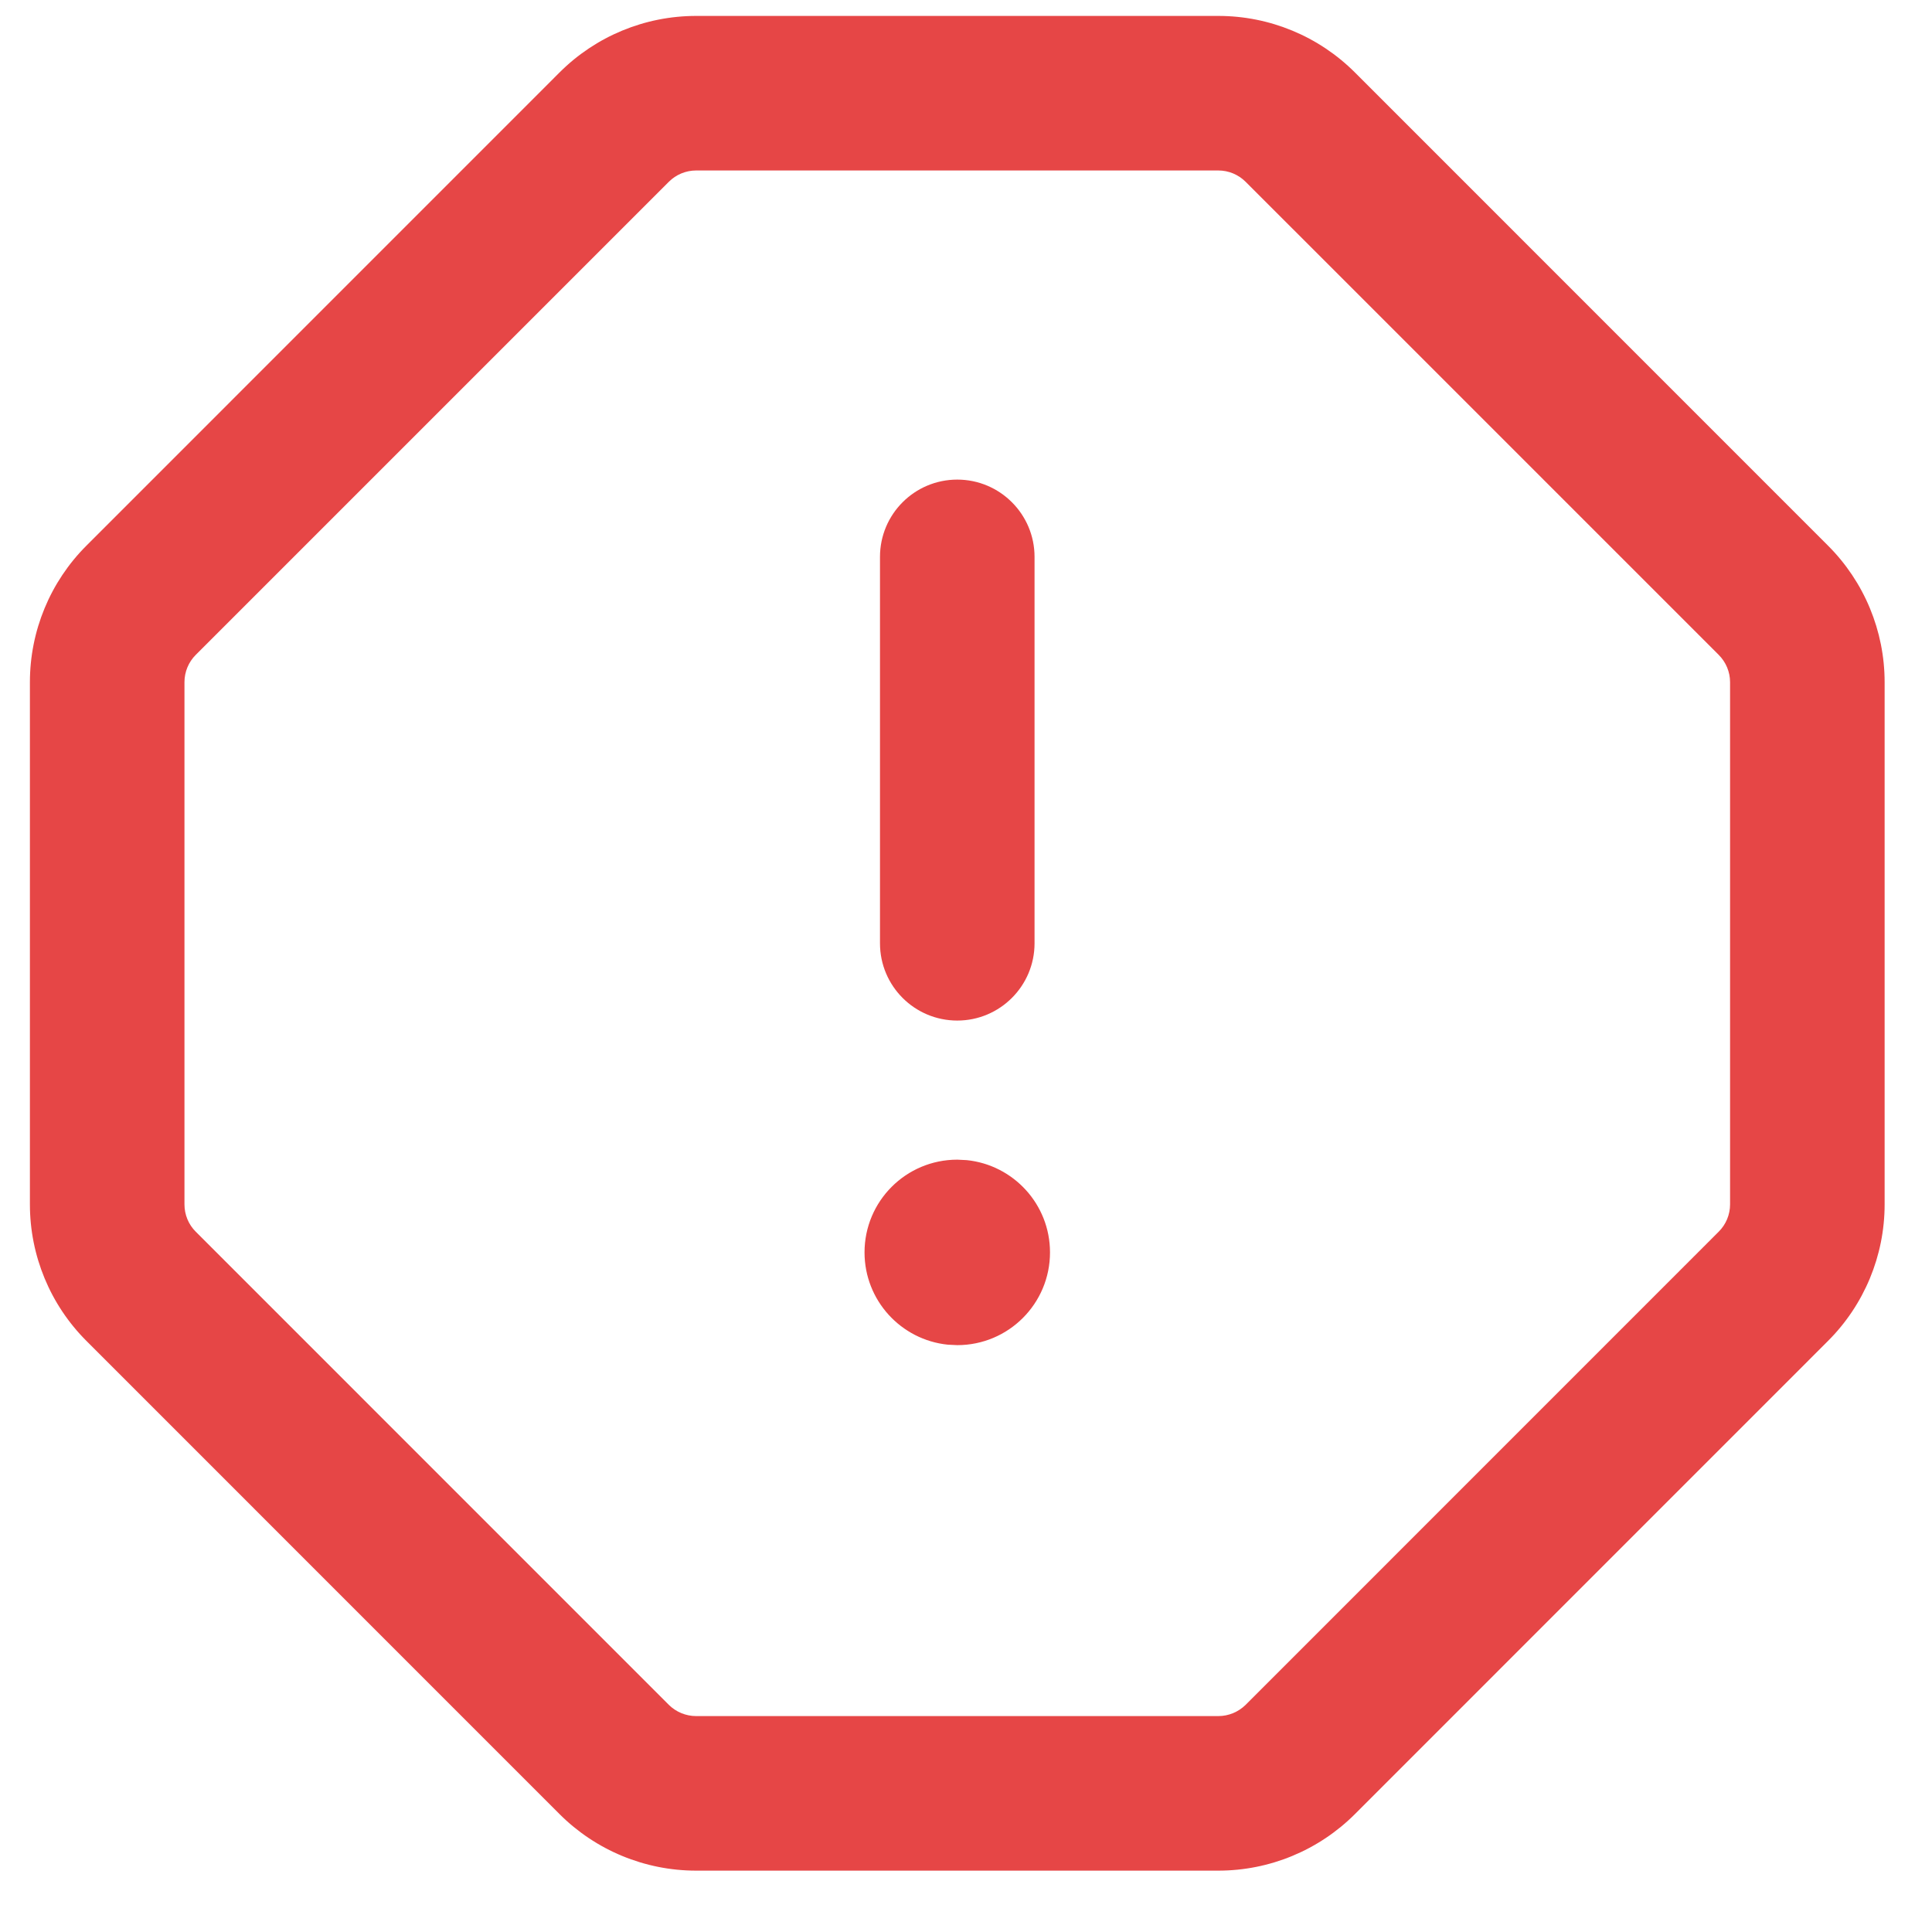 <svg width="25" height="25" viewBox="0 0 25 25" fill="none" xmlns="http://www.w3.org/2000/svg">
<path d="M15.765 0.206C16.428 0.206 17.064 0.469 17.533 0.938L23.654 7.06C24.123 7.528 24.387 8.164 24.387 8.827V15.585C24.387 16.248 24.123 16.884 23.654 17.352L17.533 23.474C17.064 23.943 16.428 24.206 15.765 24.206H9.008C8.345 24.206 7.709 23.943 7.24 23.474L1.119 17.352C0.65 16.884 0.387 16.248 0.387 15.585V8.827C0.387 8.164 0.65 7.528 1.119 7.06L7.24 0.938C7.709 0.469 8.345 0.206 9.008 0.206H15.765ZM15.765 2.206H9.008C8.875 2.206 8.748 2.259 8.654 2.353L2.533 8.474C2.439 8.568 2.387 8.695 2.387 8.827V15.585C2.387 15.717 2.439 15.845 2.533 15.938L8.654 22.06C8.748 22.153 8.875 22.206 9.008 22.206H15.765C15.898 22.206 16.025 22.153 16.119 22.06L22.24 15.938C22.334 15.845 22.387 15.717 22.387 15.585V8.827C22.387 8.695 22.334 8.568 22.24 8.474L16.119 2.353C16.025 2.259 15.898 2.206 15.765 2.206ZM12.387 15.006L12.509 15.012C13.115 15.074 13.587 15.585 13.587 16.206C13.587 16.869 13.05 17.406 12.387 17.406L12.264 17.4C11.659 17.338 11.187 16.827 11.187 16.206C11.187 15.543 11.724 15.006 12.387 15.006ZM12.387 6.206C12.939 6.206 13.387 6.654 13.387 7.206V12.206C13.387 12.758 12.939 13.206 12.387 13.206C11.834 13.206 11.387 12.758 11.387 12.206V7.206C11.387 6.654 11.834 6.206 12.387 6.206Z" fill="#E64646"/>
</svg>
